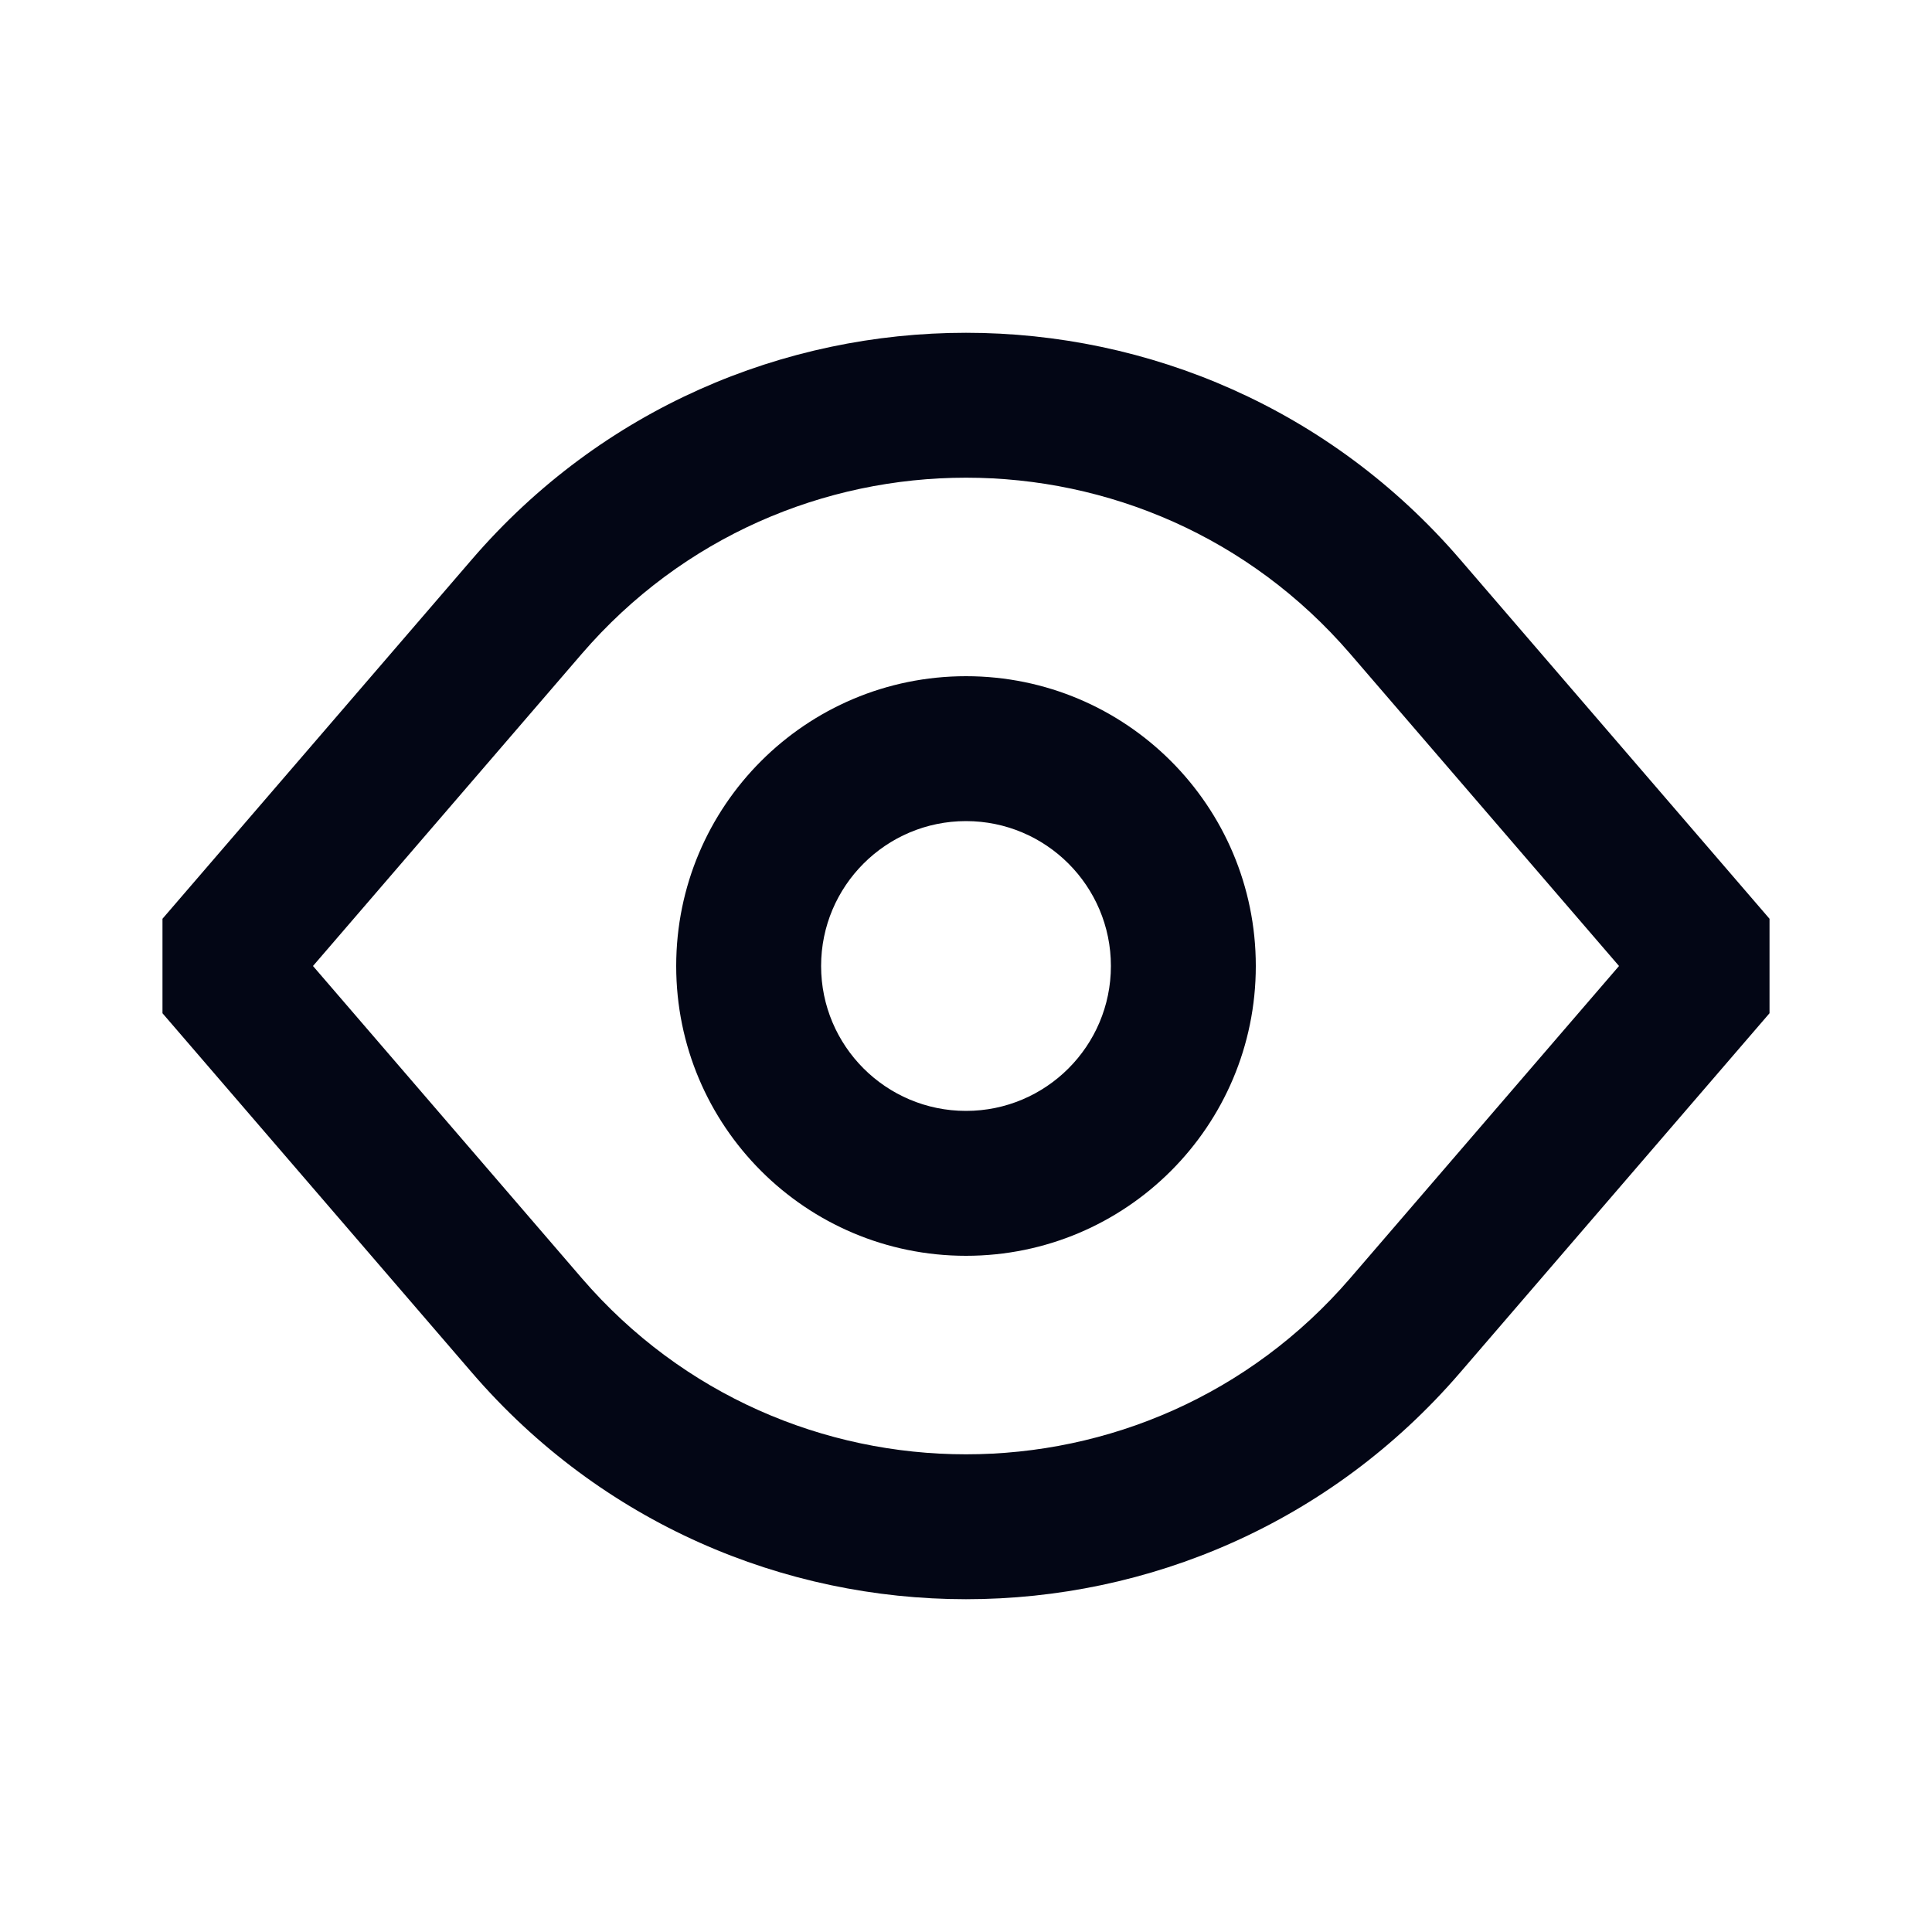 <svg width="20" height="20" viewBox="0 0 20 20" fill="none" xmlns="http://www.w3.org/2000/svg">
<path fill-rule="evenodd" clip-rule="evenodd" d="M6.022 6.769C8.116 4.337 11.884 4.337 13.978 6.769L16.76 10L13.978 13.231C11.884 15.663 8.116 15.663 6.022 13.231L3.24 10L6.022 6.769ZM15.115 5.791C12.422 2.663 7.578 2.663 4.885 5.791L1.682 9.511V10.489L4.885 14.209C7.578 17.337 12.422 17.337 15.115 14.209L18.318 10.489V9.511L15.115 5.791ZM8.5 10C8.5 9.172 9.172 8.5 10 8.5C10.828 8.5 11.5 9.172 11.5 10C11.5 10.828 10.828 11.5 10 11.5C9.172 11.5 8.5 10.828 8.5 10ZM10 7C8.343 7 7 8.343 7 10C7 11.657 8.343 13 10 13C11.657 13 13 11.657 13 10C13 8.343 11.657 7 10 7Z" fill="#030615"/>
</svg>
